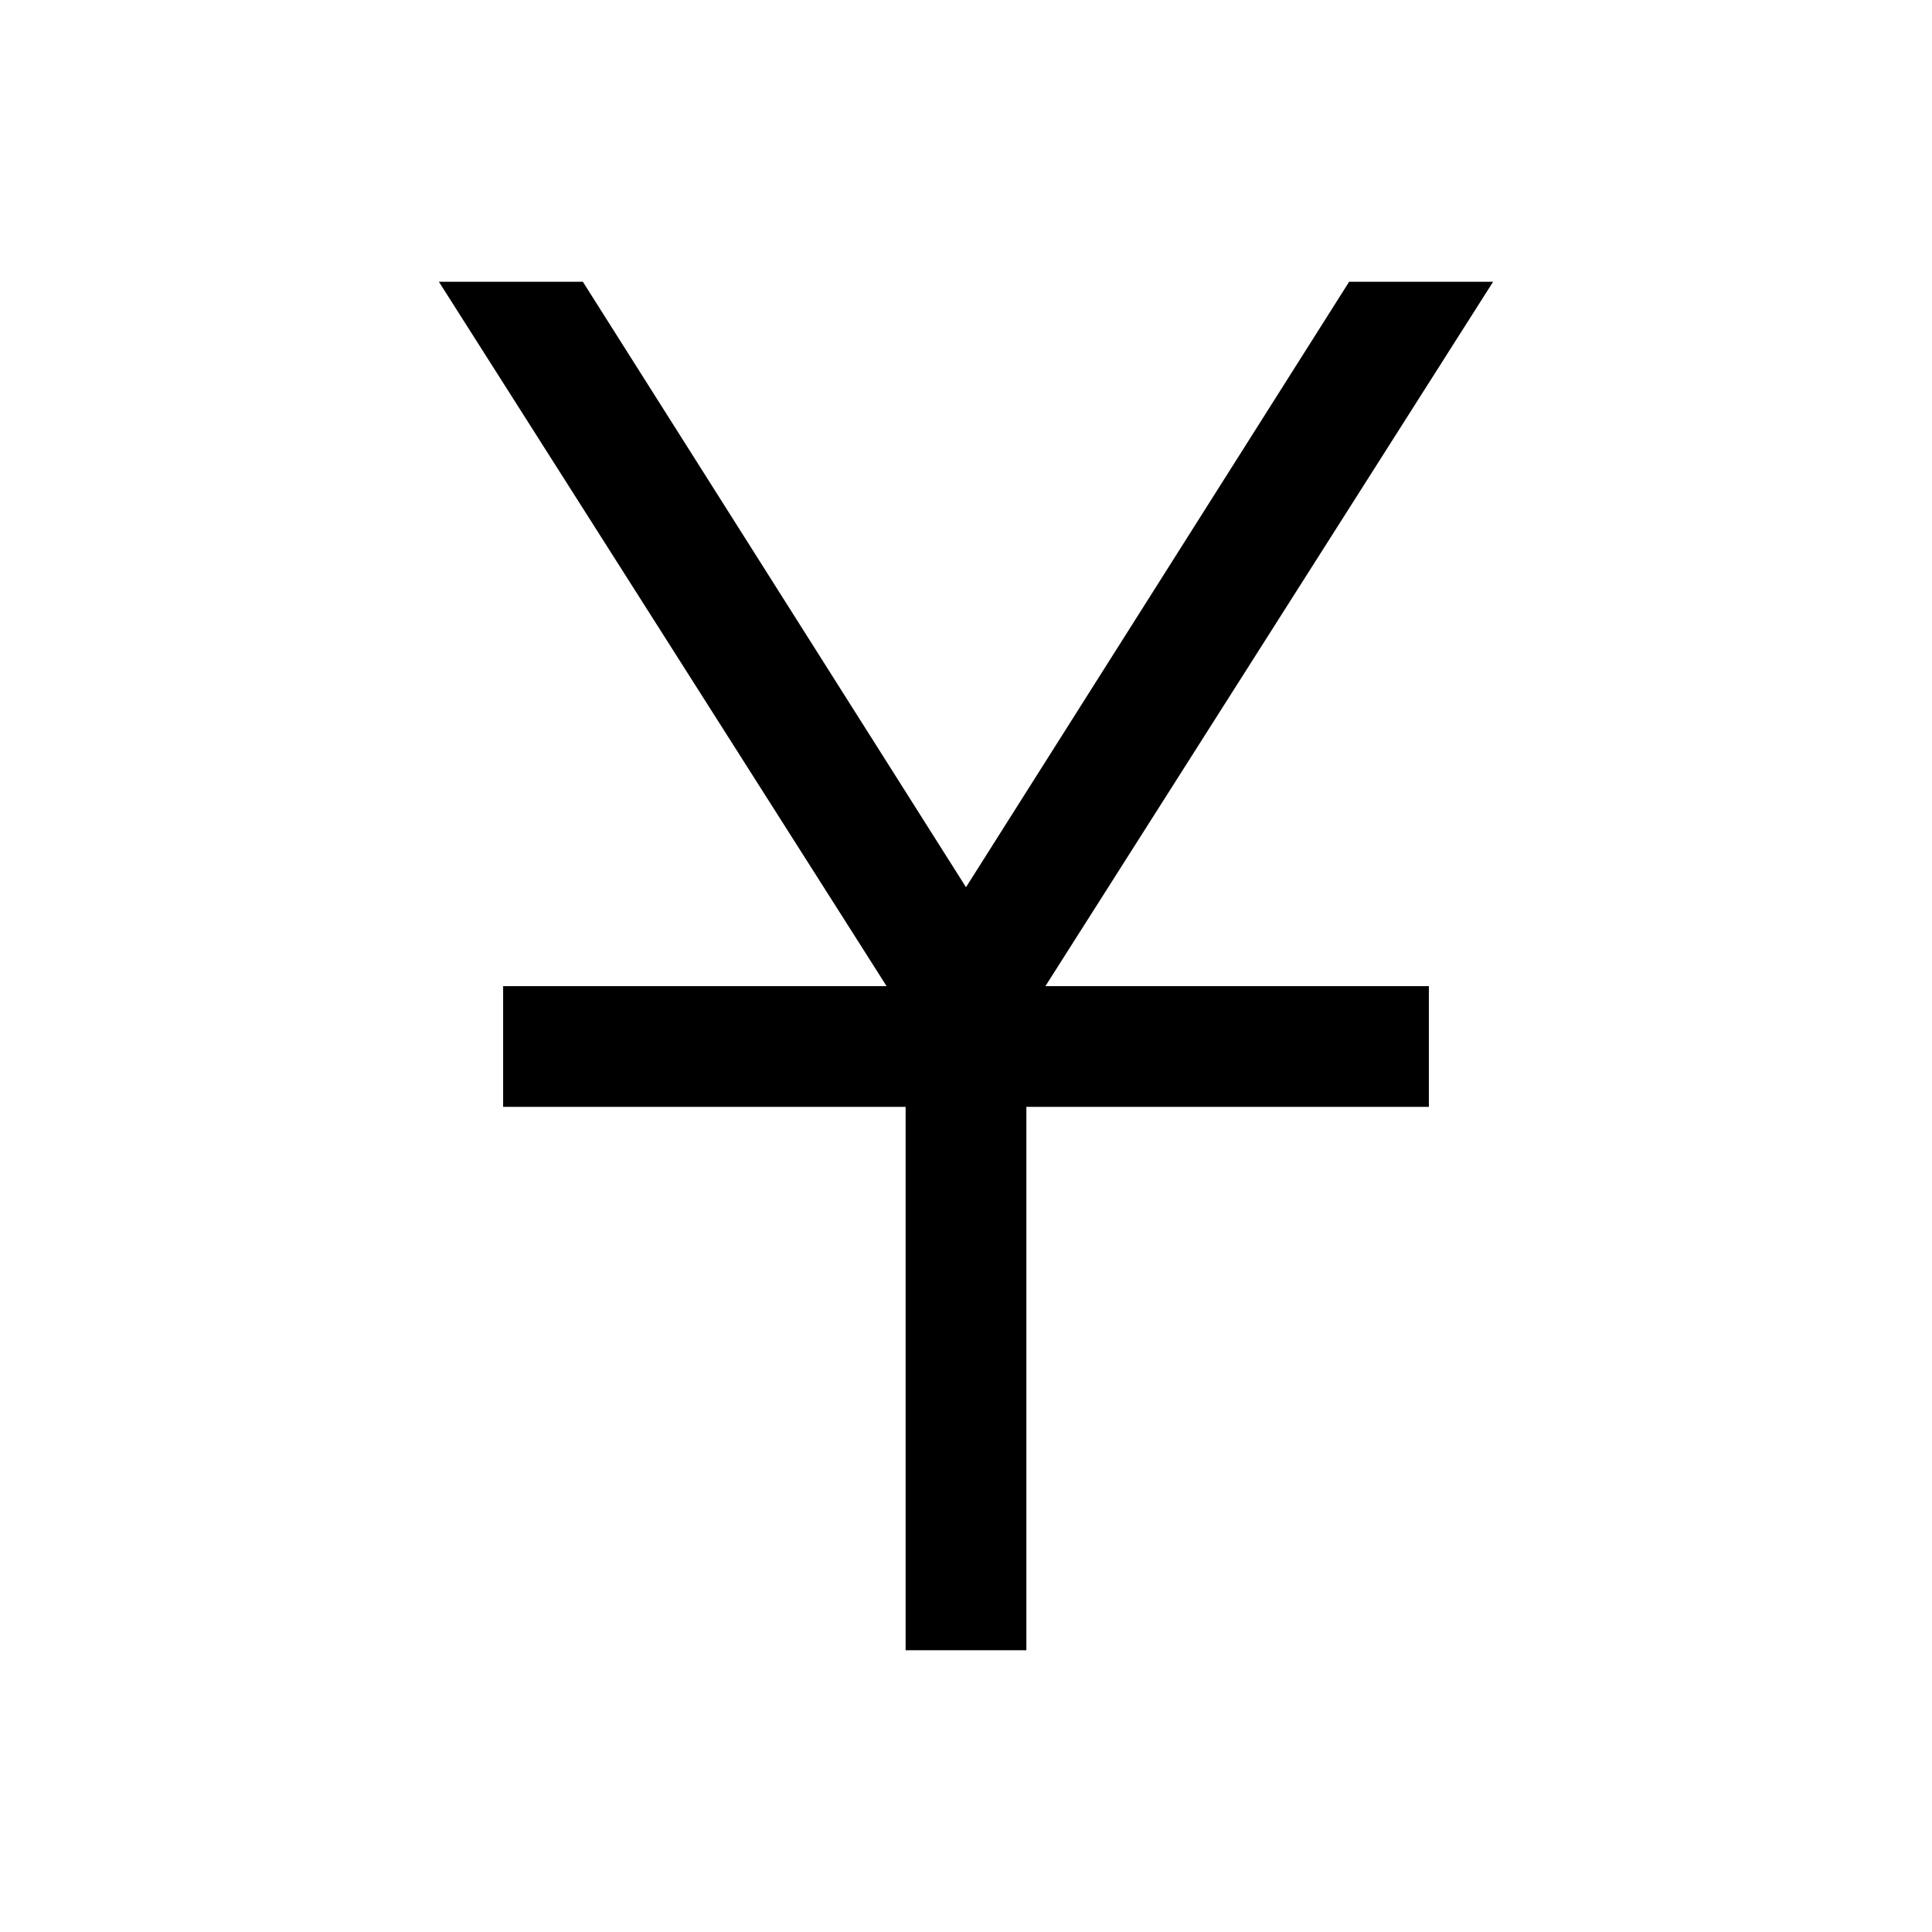 <svg xmlns="http://www.w3.org/2000/svg" height="24" viewBox="0 -960 960 960" width="24"><path d="M450.001-140.001v-270h-200v-59.998h190.538l-222.461-350h71.537L480-519.152l190.385-300.847h71.537l-222.461 350h190.538v59.998h-200v270h-59.998Z"/></svg>